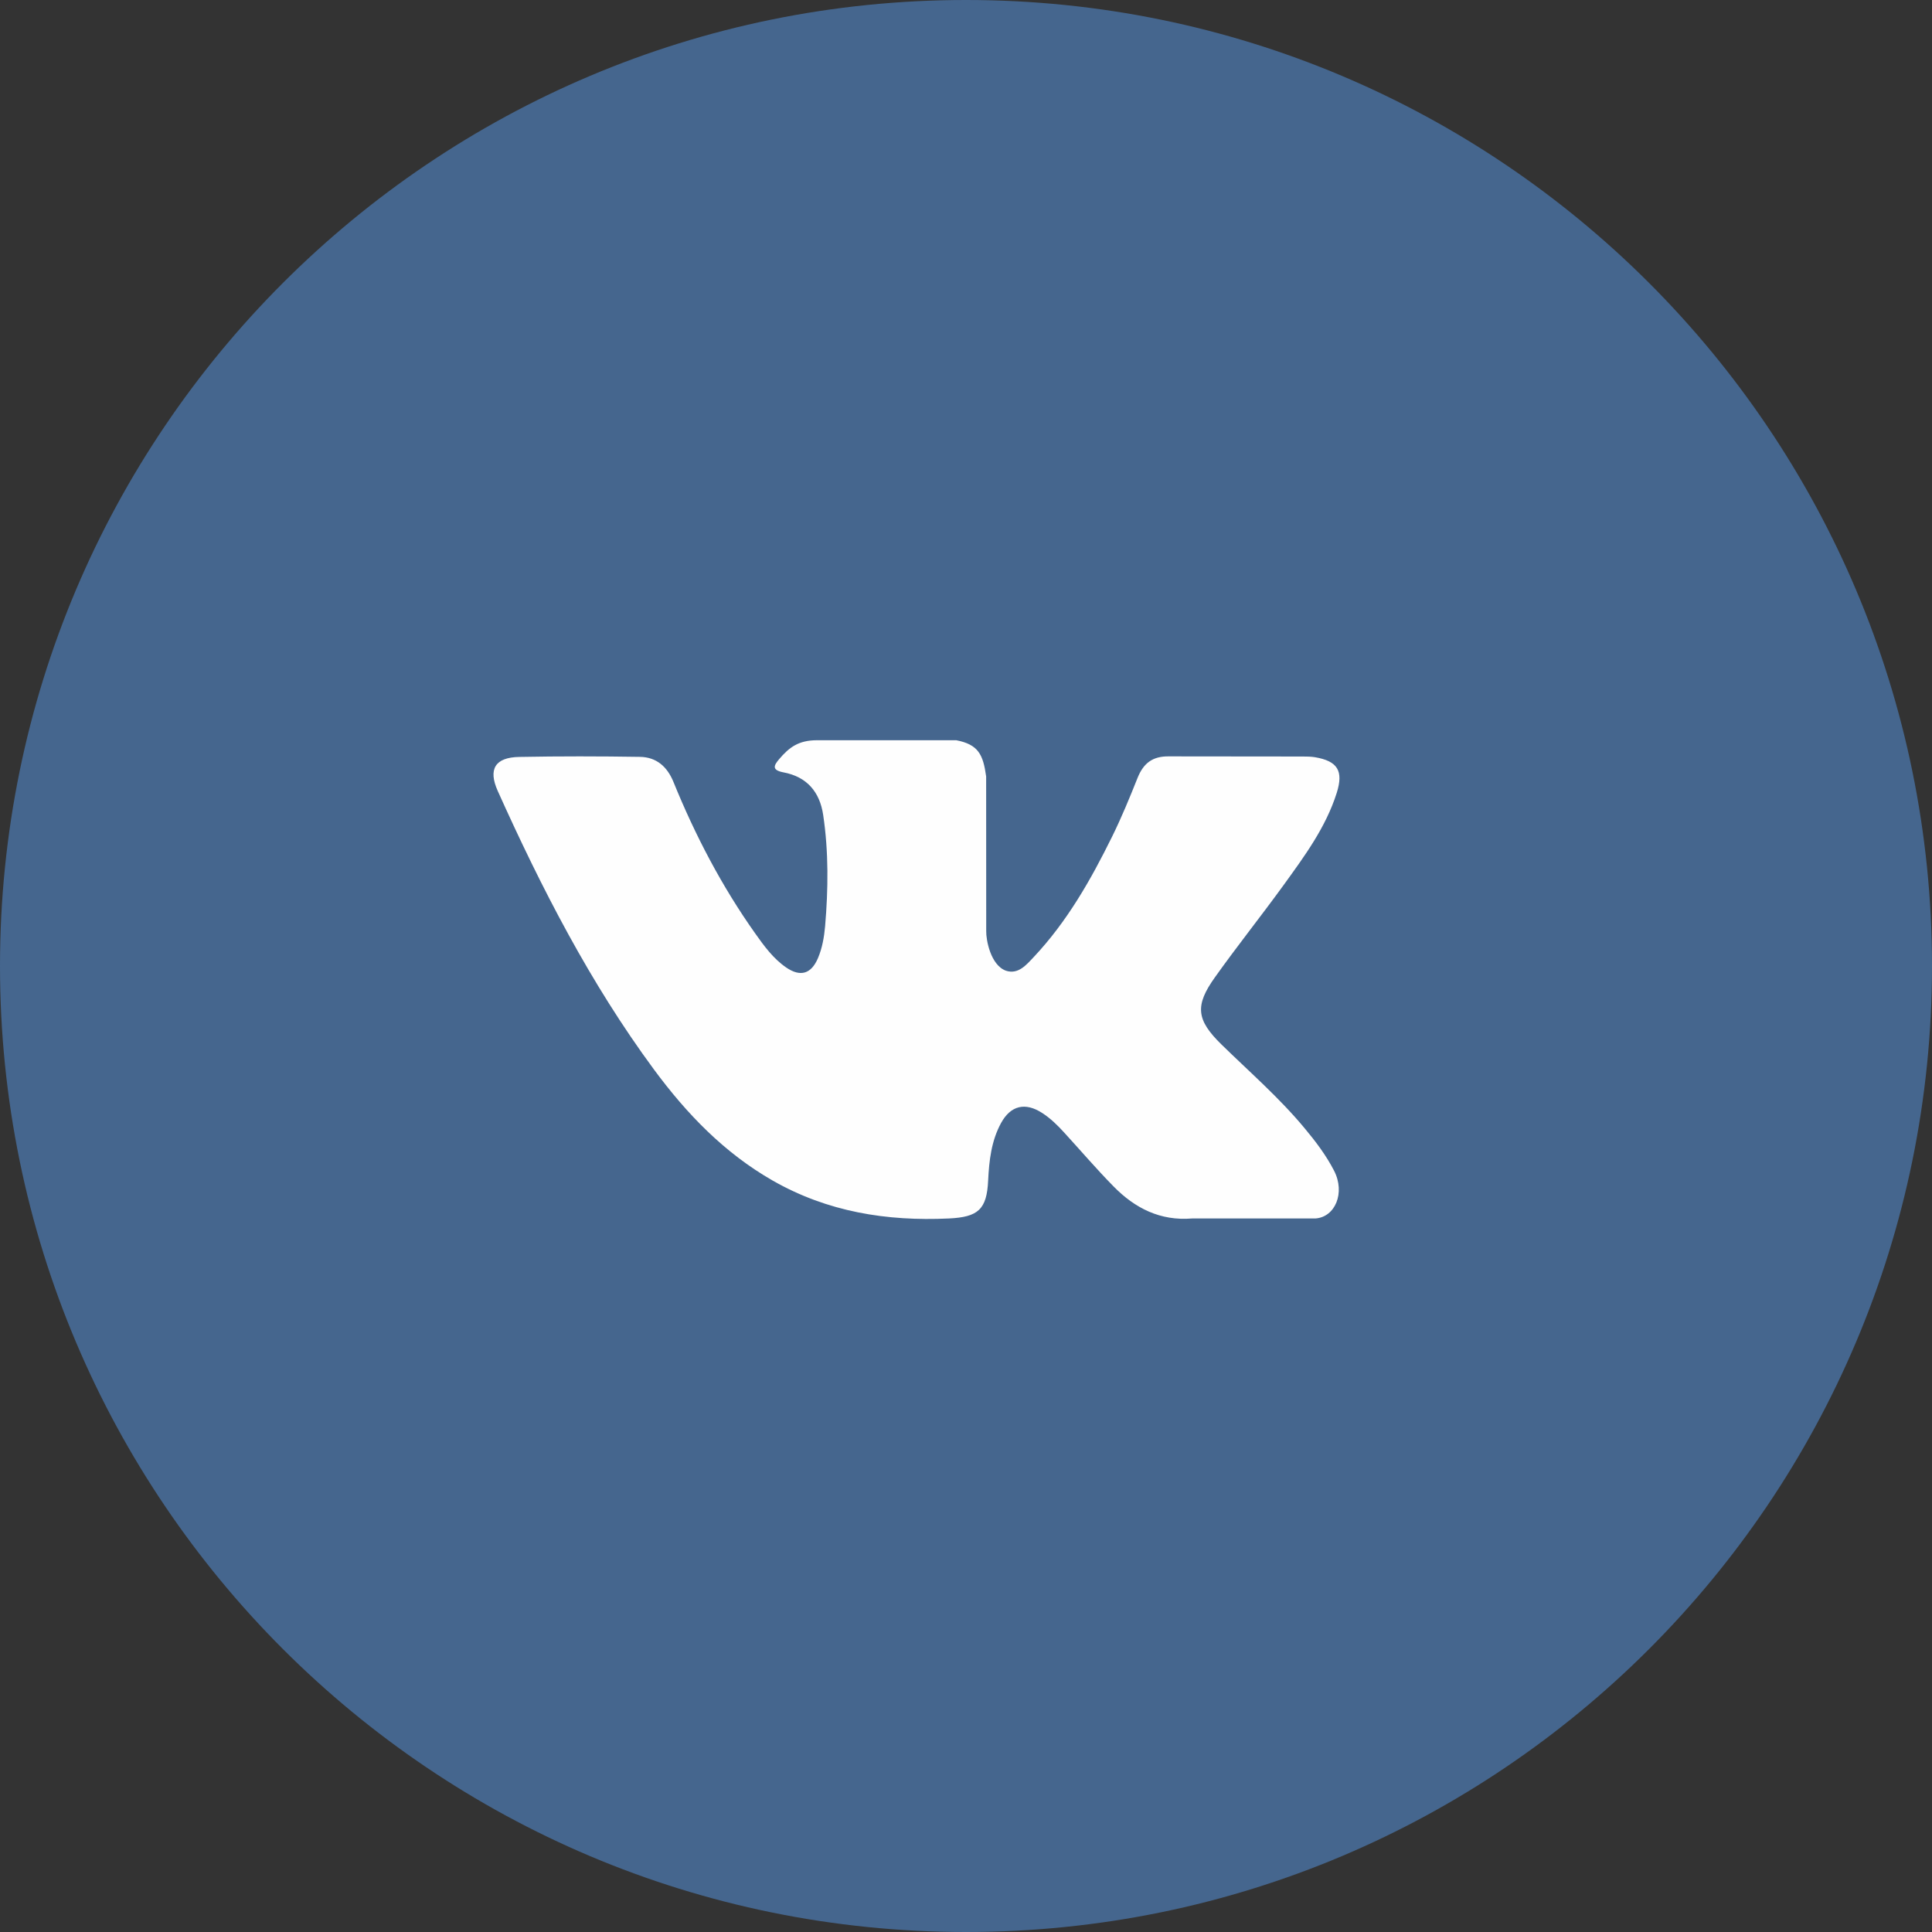 <svg width="28" height="28" viewBox="0 0 28 28" fill="none" xmlns="http://www.w3.org/2000/svg">
<rect x="0" y="0" width="28" height="28" fill="#333333" stroke="none"/>
<path d="M14 28C21.732 28 28 21.732 28 14C28 6.268 21.732 0 14 0C6.268 0 0 6.268 0 14C0 21.732 6.268 28 14 28Z" fill="#45668E"/>
<path d="M17.704 15.139C18.11 15.536 18.54 15.909 18.904 16.347C19.066 16.541 19.218 16.741 19.334 16.966C19.5 17.288 19.35 17.64 19.063 17.659L17.277 17.659C16.816 17.697 16.449 17.511 16.139 17.195C15.892 16.944 15.663 16.676 15.425 16.416C15.328 16.309 15.226 16.209 15.104 16.13C14.86 15.972 14.649 16.02 14.509 16.274C14.367 16.533 14.335 16.82 14.321 17.108C14.302 17.529 14.175 17.639 13.752 17.659C12.85 17.701 11.993 17.564 11.197 17.109C10.495 16.707 9.951 16.141 9.477 15.499C8.555 14.249 7.849 12.876 7.214 11.464C7.071 11.146 7.176 10.976 7.526 10.97C8.109 10.959 8.692 10.96 9.275 10.969C9.512 10.973 9.669 11.109 9.76 11.332C10.075 12.107 10.461 12.845 10.945 13.528C11.074 13.71 11.206 13.892 11.393 14.021C11.6 14.163 11.757 14.116 11.855 13.885C11.917 13.738 11.944 13.581 11.958 13.424C12.004 12.885 12.01 12.346 11.93 11.81C11.88 11.474 11.691 11.257 11.356 11.194C11.185 11.161 11.21 11.098 11.293 11.001C11.437 10.832 11.572 10.728 11.842 10.728L13.859 10.728C14.177 10.79 14.248 10.933 14.292 11.253L14.293 13.495C14.29 13.619 14.356 13.987 14.578 14.068C14.757 14.127 14.874 13.984 14.981 13.871C15.465 13.357 15.809 12.751 16.118 12.124C16.254 11.848 16.372 11.561 16.486 11.275C16.571 11.062 16.703 10.958 16.942 10.962L18.885 10.964C18.942 10.964 19 10.965 19.057 10.974C19.385 11.03 19.474 11.171 19.373 11.491C19.214 11.993 18.904 12.411 18.601 12.83C18.276 13.278 17.93 13.711 17.609 14.162C17.314 14.574 17.337 14.781 17.704 15.139Z" fill="#FEFEFE"/>
</svg>
